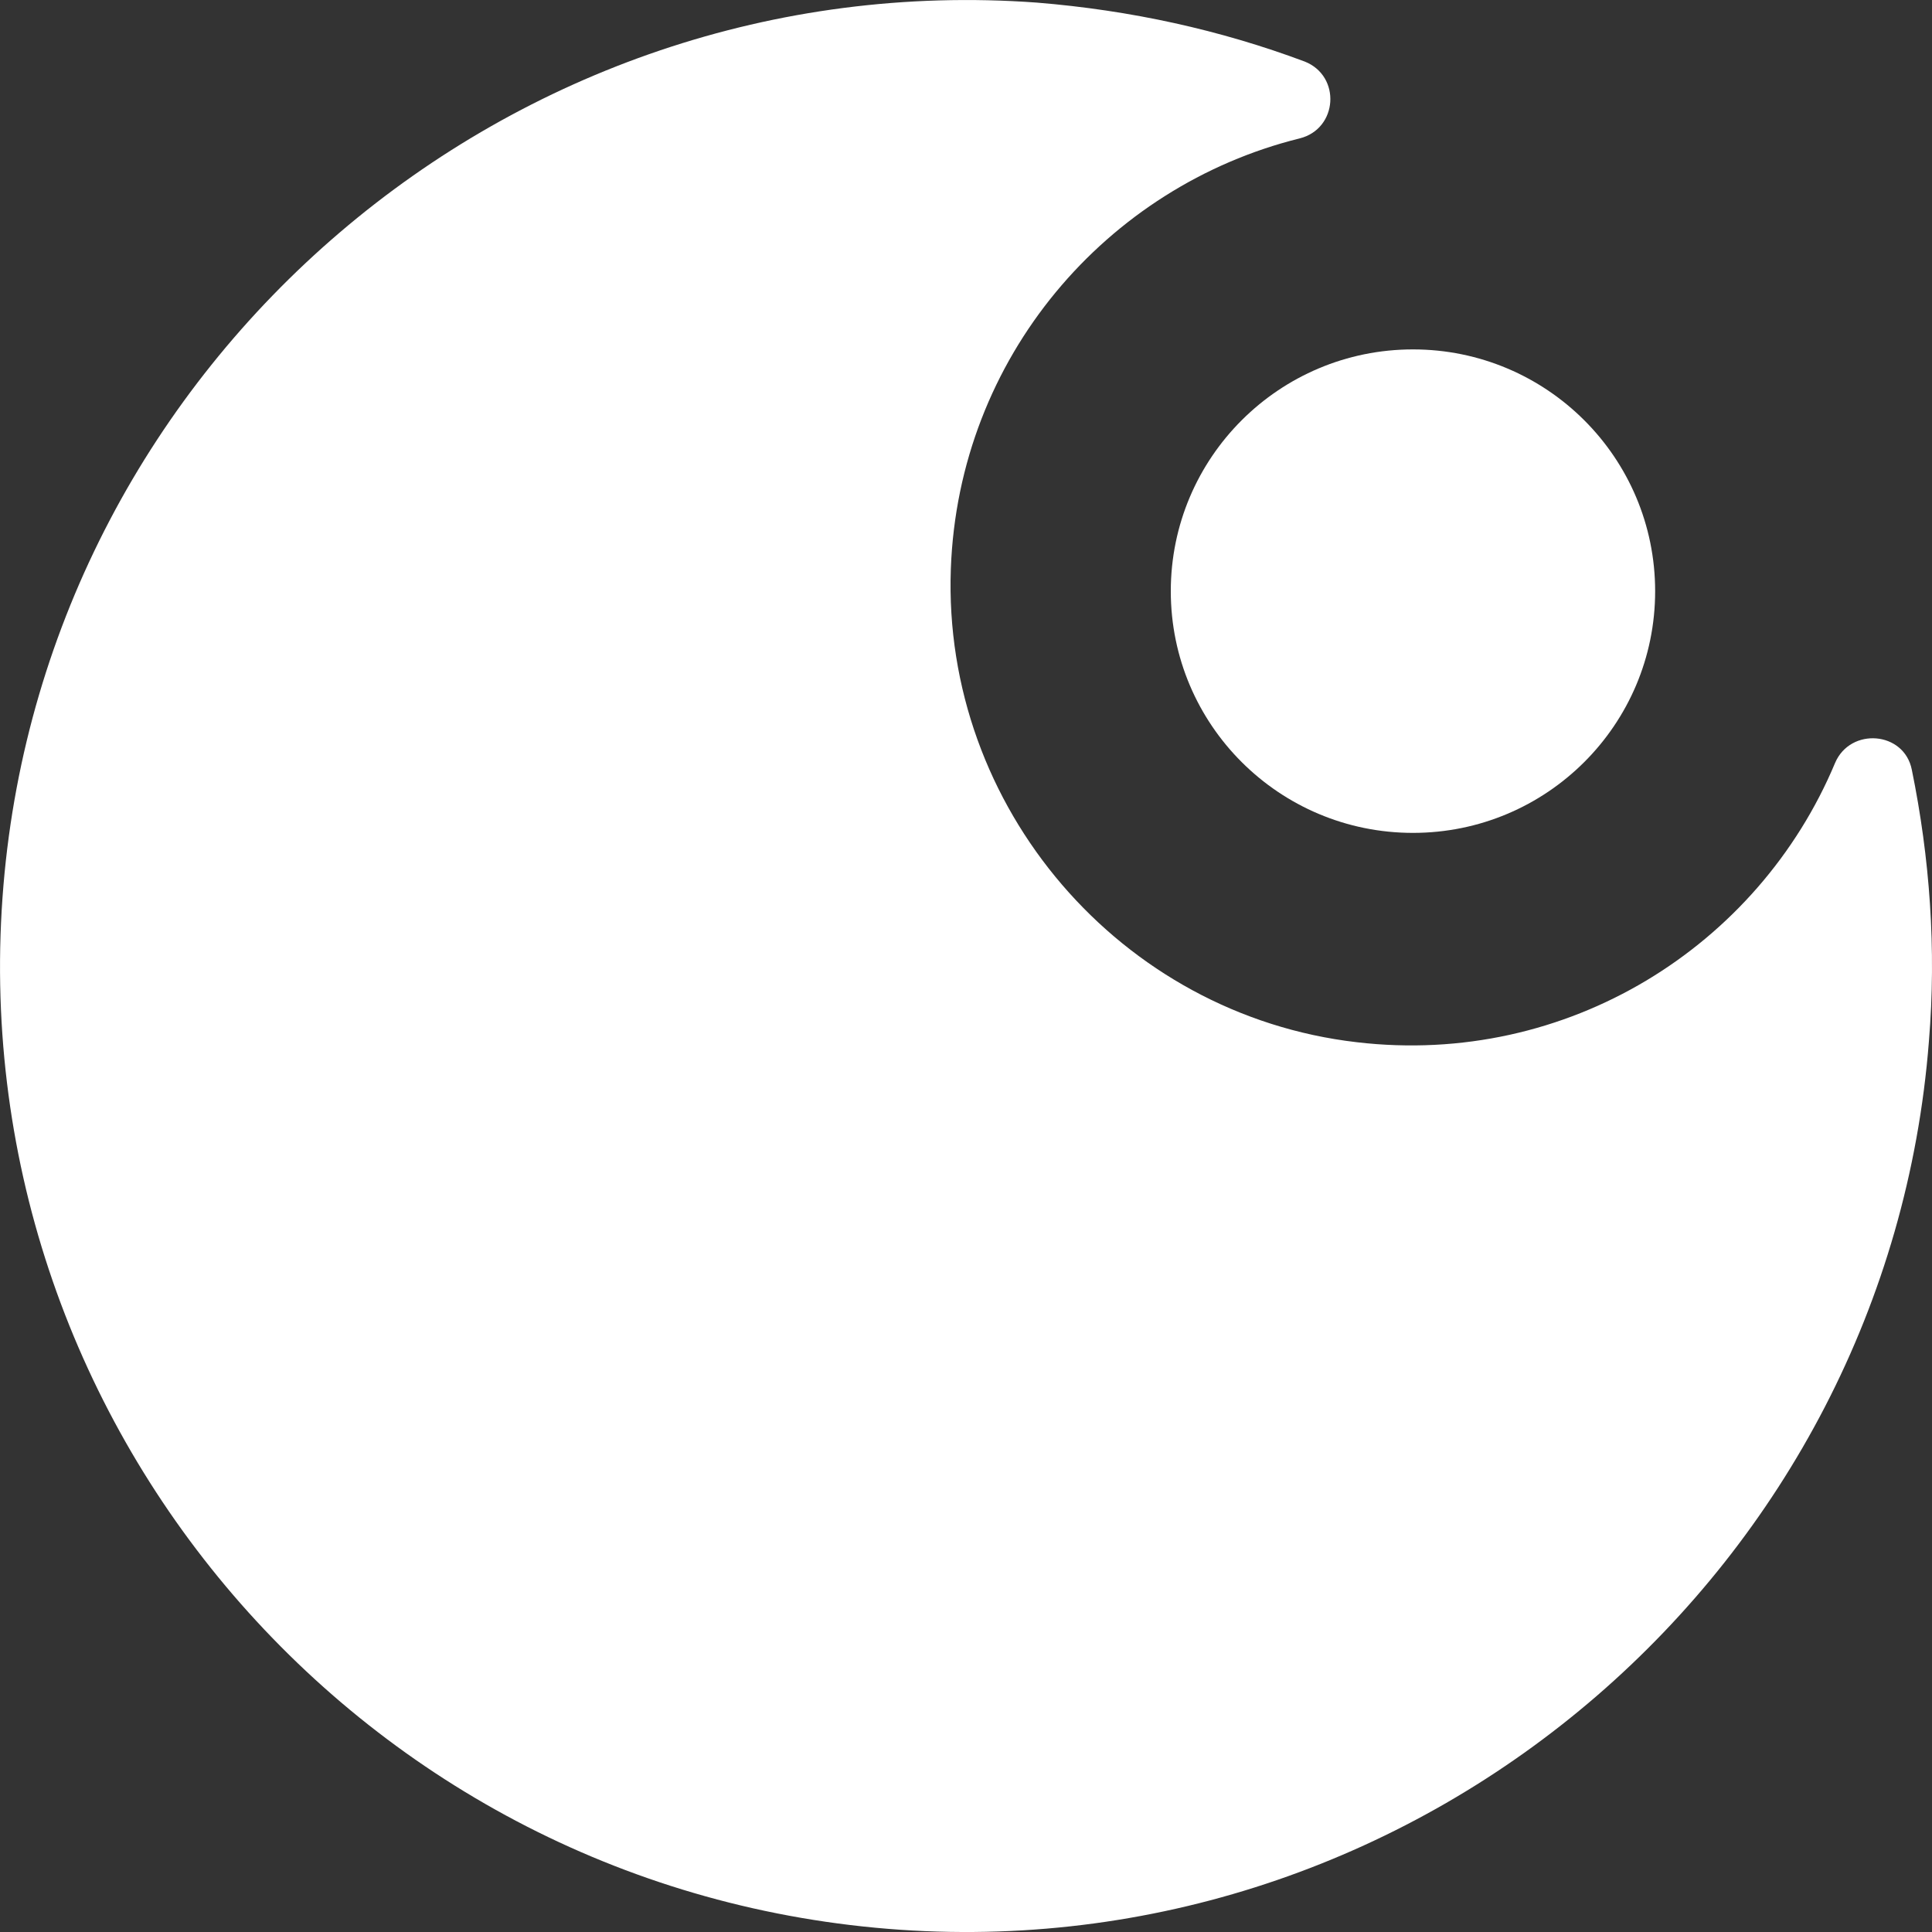 <svg width="20" height="20" viewBox="0 0 20 20" fill="none" xmlns="http://www.w3.org/2000/svg">
<rect x="0" y="0" width="20" height="20" fill="#333333" stroke="none"/>
<path d="M19.791 7.968C19.712 7.57 19.156 7.526 18.997 7.897C18.202 9.798 16.225 11.045 14.045 10.789C11.6 10.506 9.755 8.357 9.843 5.89C9.922 3.697 11.458 1.928 13.453 1.433C13.85 1.335 13.886 0.787 13.506 0.637C12.632 0.31 11.705 0.106 10.734 0.027C5.297 -0.371 0.495 3.723 0.036 9.162C-0.432 14.724 3.752 19.596 9.322 19.977C14.768 20.348 19.544 16.218 19.968 10.78C20.047 9.825 19.977 8.879 19.791 7.968Z" fill="white"/>
<path d="M14.627 8.622C16.012 8.622 17.134 7.502 17.134 6.12C17.134 4.738 16.012 3.617 14.627 3.617C13.242 3.617 12.12 4.738 12.12 6.12C12.12 7.502 13.242 8.622 14.627 8.622Z" fill="white"/>
</svg>
